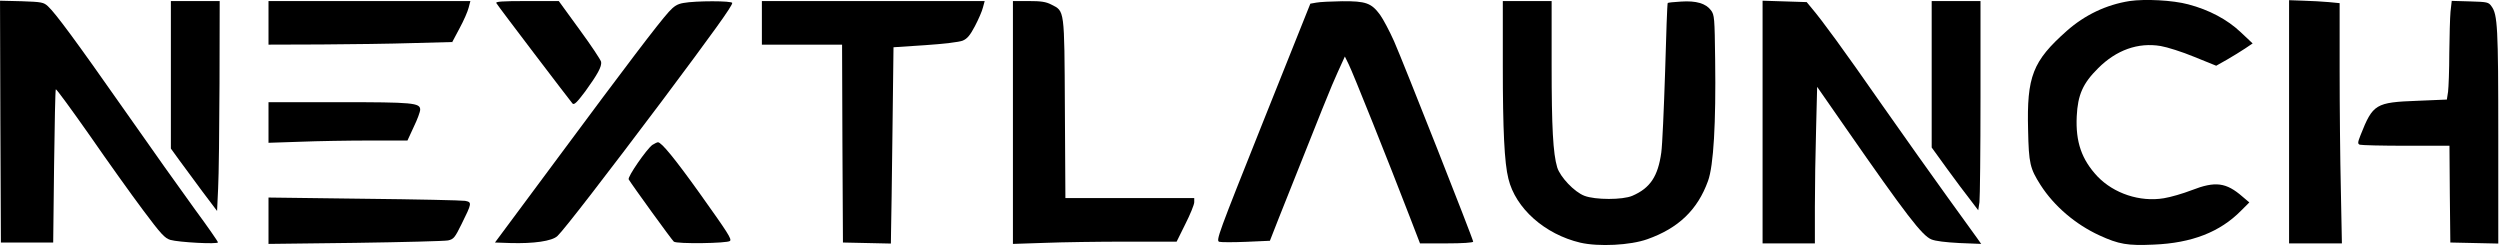 <?xml version="1.0" encoding="UTF-8" standalone="no"?>
<!DOCTYPE svg PUBLIC "-//W3C//DTD SVG 1.1//EN" "http://www.w3.org/Graphics/SVG/1.1/DTD/svg11.dtd">
<svg width="100%" height="100%" viewBox="0 0 1434 141" version="1.1" xmlns="http://www.w3.org/2000/svg" xmlns:xlink="http://www.w3.org/1999/xlink" xml:space="preserve" xmlns:serif="http://www.serif.com/" style="fill-rule:evenodd;clip-rule:evenodd;stroke-linejoin:round;stroke-miterlimit:2;">
    <g transform="matrix(0.1,0,0,-0.1,-1.986,148.606)">
        <path d="M12235,1480C12101,1459 11978,1400 11875,1309C11679,1135 11645,1048 11653,740C11657,547 11664,520 11725,424C11803,303 11925,199 12062,136C12173,85 12224,76 12374,83C12592,92 12754,155 12875,278L12922,325L12883,358C12789,440 12727,448 12591,395C12542,376 12470,355 12432,349C12295,326 12145,376 12051,474C11960,571 11925,672 11932,819C11938,942 11967,1008 12055,1095C12159,1199 12284,1244 12414,1222C12450,1216 12536,1189 12606,1160L12732,1109L12794,1144C12827,1163 12874,1192 12898,1208L12941,1237L12873,1301C12795,1375 12690,1430 12572,1461C12483,1485 12323,1493 12235,1480Z" style="fill-rule:nonzero;"/>
        <path d="M13150,1485L13150,90L13453,90L13447,398C13443,567 13440,877 13440,1087L13440,1468L13378,1474C13343,1477 13278,1481 13233,1482L13150,1485Z" style="fill-rule:nonzero;"/>
        <path d="M22,789L25,95L325,95L330,532C333,772 337,971 340,974C343,977 430,858 534,710C637,561 775,368 841,280C944,142 965,120 997,110C1046,96 1270,84 1270,96C1270,101 1211,186 1138,285C1066,384 885,638 737,850C451,1258 339,1409 295,1450C270,1473 260,1475 144,1479L20,1482L22,789Z" style="fill-rule:nonzero;"/>
        <path d="M1000,1480L1000,634L1047,569C1073,534 1132,453 1179,390L1265,276L1271,405C1275,477 1278,748 1279,1008L1280,1480L1000,1480Z" style="fill-rule:nonzero;"/>
        <path d="M1560,1480L1560,1230L1863,1231C2029,1232 2266,1235 2389,1239L2614,1245L2656,1324C2680,1368 2703,1421 2708,1442L2718,1480L1560,1480Z" style="fill-rule:nonzero;"/>
        <path d="M2867,1468C2877,1450 3290,908 3304,892C3313,883 3329,898 3377,962C3448,1060 3472,1104 3468,1131C3466,1142 3411,1225 3345,1315L3225,1480L3042,1480C2898,1480 2860,1477 2867,1468Z" style="fill-rule:nonzero;"/>
        <path d="M3940,1469C3905,1463 3886,1451 3856,1418C3794,1349 3613,1111 3223,585L2859,95L2947,92C3081,88 3186,103 3217,132C3253,165 3502,488 3817,907C4108,1296 4220,1451 4220,1469C4220,1482 4009,1482 3940,1469Z" style="fill-rule:nonzero;"/>
        <path d="M4390,1480L4390,1230L4850,1230L4852,663L4855,95L4993,92L5130,89L5131,162C5132,202 5136,456 5139,725L5145,1215L5327,1227C5433,1234 5523,1245 5542,1253C5568,1264 5584,1283 5612,1336C5632,1374 5653,1422 5658,1443L5668,1480L4390,1480Z" style="fill-rule:nonzero;"/>
        <path d="M5830,1480L5830,87L6012,93C6111,97 6323,100 6481,100L6769,100L6819,201C6847,256 6870,313 6870,326L6870,350L6131,350L6128,863C6125,1439 6127,1421 6050,1460C6019,1476 5991,1480 5920,1480L5830,1480Z" style="fill-rule:nonzero;"/>
        <path d="M7570,1471L7536,1465L7264,785C7007,141 6993,105 7014,99C7025,96 7096,96 7169,99L7304,105L7355,235C7605,864 7657,994 7693,1072L7734,1162L7756,1117C7778,1074 7984,560 8106,243L8165,90L8317,90C8407,90 8470,94 8470,100C8470,114 8069,1130 8016,1250C7990,1308 7954,1376 7936,1401C7886,1469 7854,1480 7718,1479C7656,1478 7589,1475 7570,1471Z" style="fill-rule:nonzero;"/>
        <path d="M8640,1108C8640,741 8649,552 8672,461C8713,291 8881,142 9085,94C9190,70 9371,79 9469,114C9647,177 9757,282 9817,448C9849,535 9863,781 9858,1142C9855,1384 9854,1400 9834,1427C9805,1466 9750,1483 9662,1477C9622,1475 9588,1471 9586,1469C9583,1467 9577,1290 9571,1076C9564,862 9555,653 9549,611C9530,474 9485,407 9383,363C9328,339 9170,339 9108,363C9050,385 8969,471 8952,526C8928,606 8920,756 8920,1113L8920,1480L8640,1480L8640,1108Z" style="fill-rule:nonzero;"/>
        <path d="M10130,1482L10130,90L10430,90L10430,298C10430,413 10433,615 10437,747L10443,988L10605,755C10956,250 11045,135 11098,113C11121,103 11182,96 11259,92L11384,87L11360,121C11346,140 11270,245 11191,355C11111,465 10942,704 10814,886C10591,1206 10473,1367 10412,1439L10383,1474L10257,1478L10130,1482Z" style="fill-rule:nonzero;"/>
        <path d="M11100,1480L11100,640L11189,517C11238,450 11298,369 11323,338L11367,280L11374,326C11377,352 11380,622 11380,926L11380,1480L11100,1480Z" style="fill-rule:nonzero;"/>
        <path d="M14076,1419C14073,1385 14070,1278 14069,1181C14069,1084 14065,985 14062,960L14055,915L13888,908C13646,899 13631,890 13560,711C13543,668 13543,661 13556,656C13565,653 13684,650 13821,650L14070,650L14072,372L14075,95L14213,92L14350,89L14350,703C14350,1330 14346,1403 14311,1450C14294,1474 14287,1475 14188,1478L14083,1481L14076,1419Z" style="fill-rule:nonzero;"/>
        <path d="M1560,900L1560,667L1742,673C1841,677 2021,680 2140,680L2357,680L2393,758C2414,801 2430,845 2430,857C2430,896 2390,900 1964,900L1560,900Z" style="fill-rule:nonzero;"/>
        <path d="M3762,655C3729,631 3618,471 3626,457C3648,421 3873,110 3885,100C3902,86 4193,90 4207,104C4218,115 4196,149 4032,379C3891,576 3814,670 3794,670C3789,670 3775,663 3762,655Z" style="fill-rule:nonzero;"/>
        <path d="M1560,353L1560,87L2058,93C2331,97 2571,103 2590,107C2622,114 2629,123 2667,200C2727,321 2728,326 2688,334C2670,337 2409,343 2108,346L1560,353Z" style="fill-rule:nonzero;"/>
    </g>
</svg>
